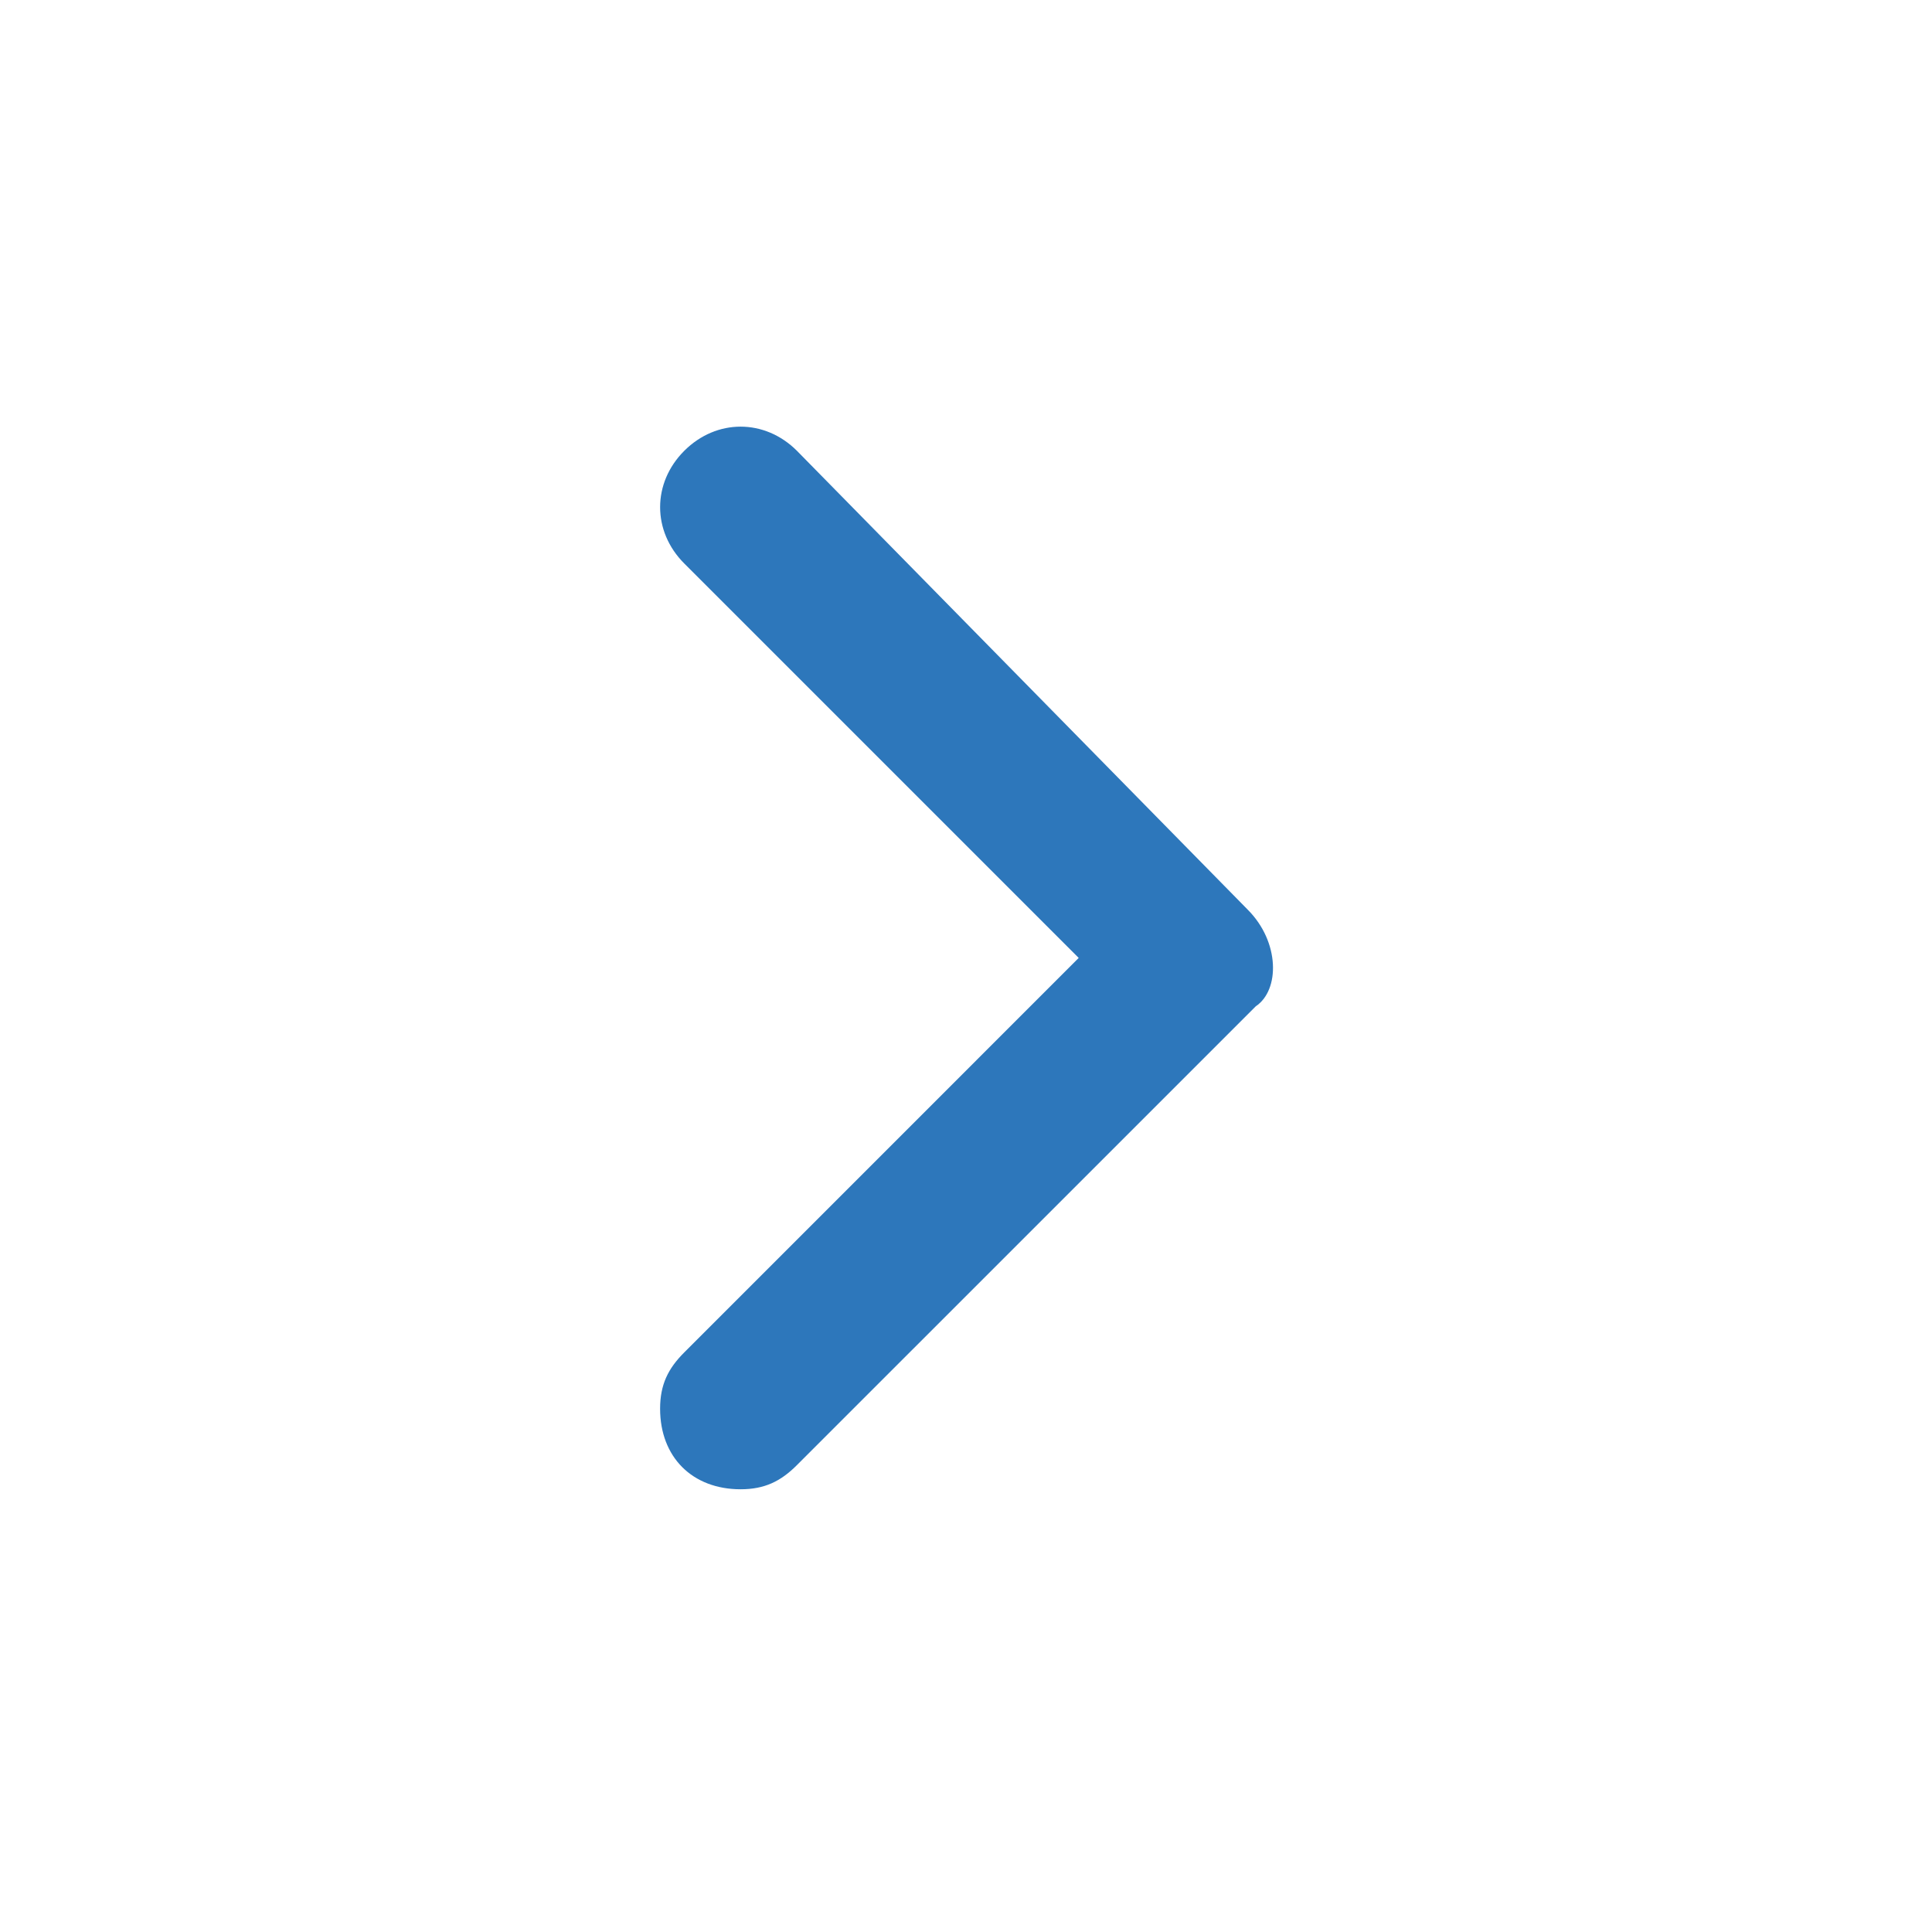 <svg width="45" height="45" viewBox="0 0 45 45" fill="none" xmlns="http://www.w3.org/2000/svg">
<path d="M29.062 21.188L18.562 10.5C17.812 9.75 16.688 9.75 15.938 10.5C15.188 11.25 15.188 12.375 15.938 13.125L25.125 22.312L15.938 31.5C15.562 31.875 15.375 32.25 15.375 32.812C15.375 33.938 16.125 34.688 17.25 34.688C17.812 34.688 18.188 34.5 18.562 34.125L29.25 23.438C29.812 23.062 29.812 21.938 29.062 21.188Z" fill="#2D77BB"/>
</svg>

